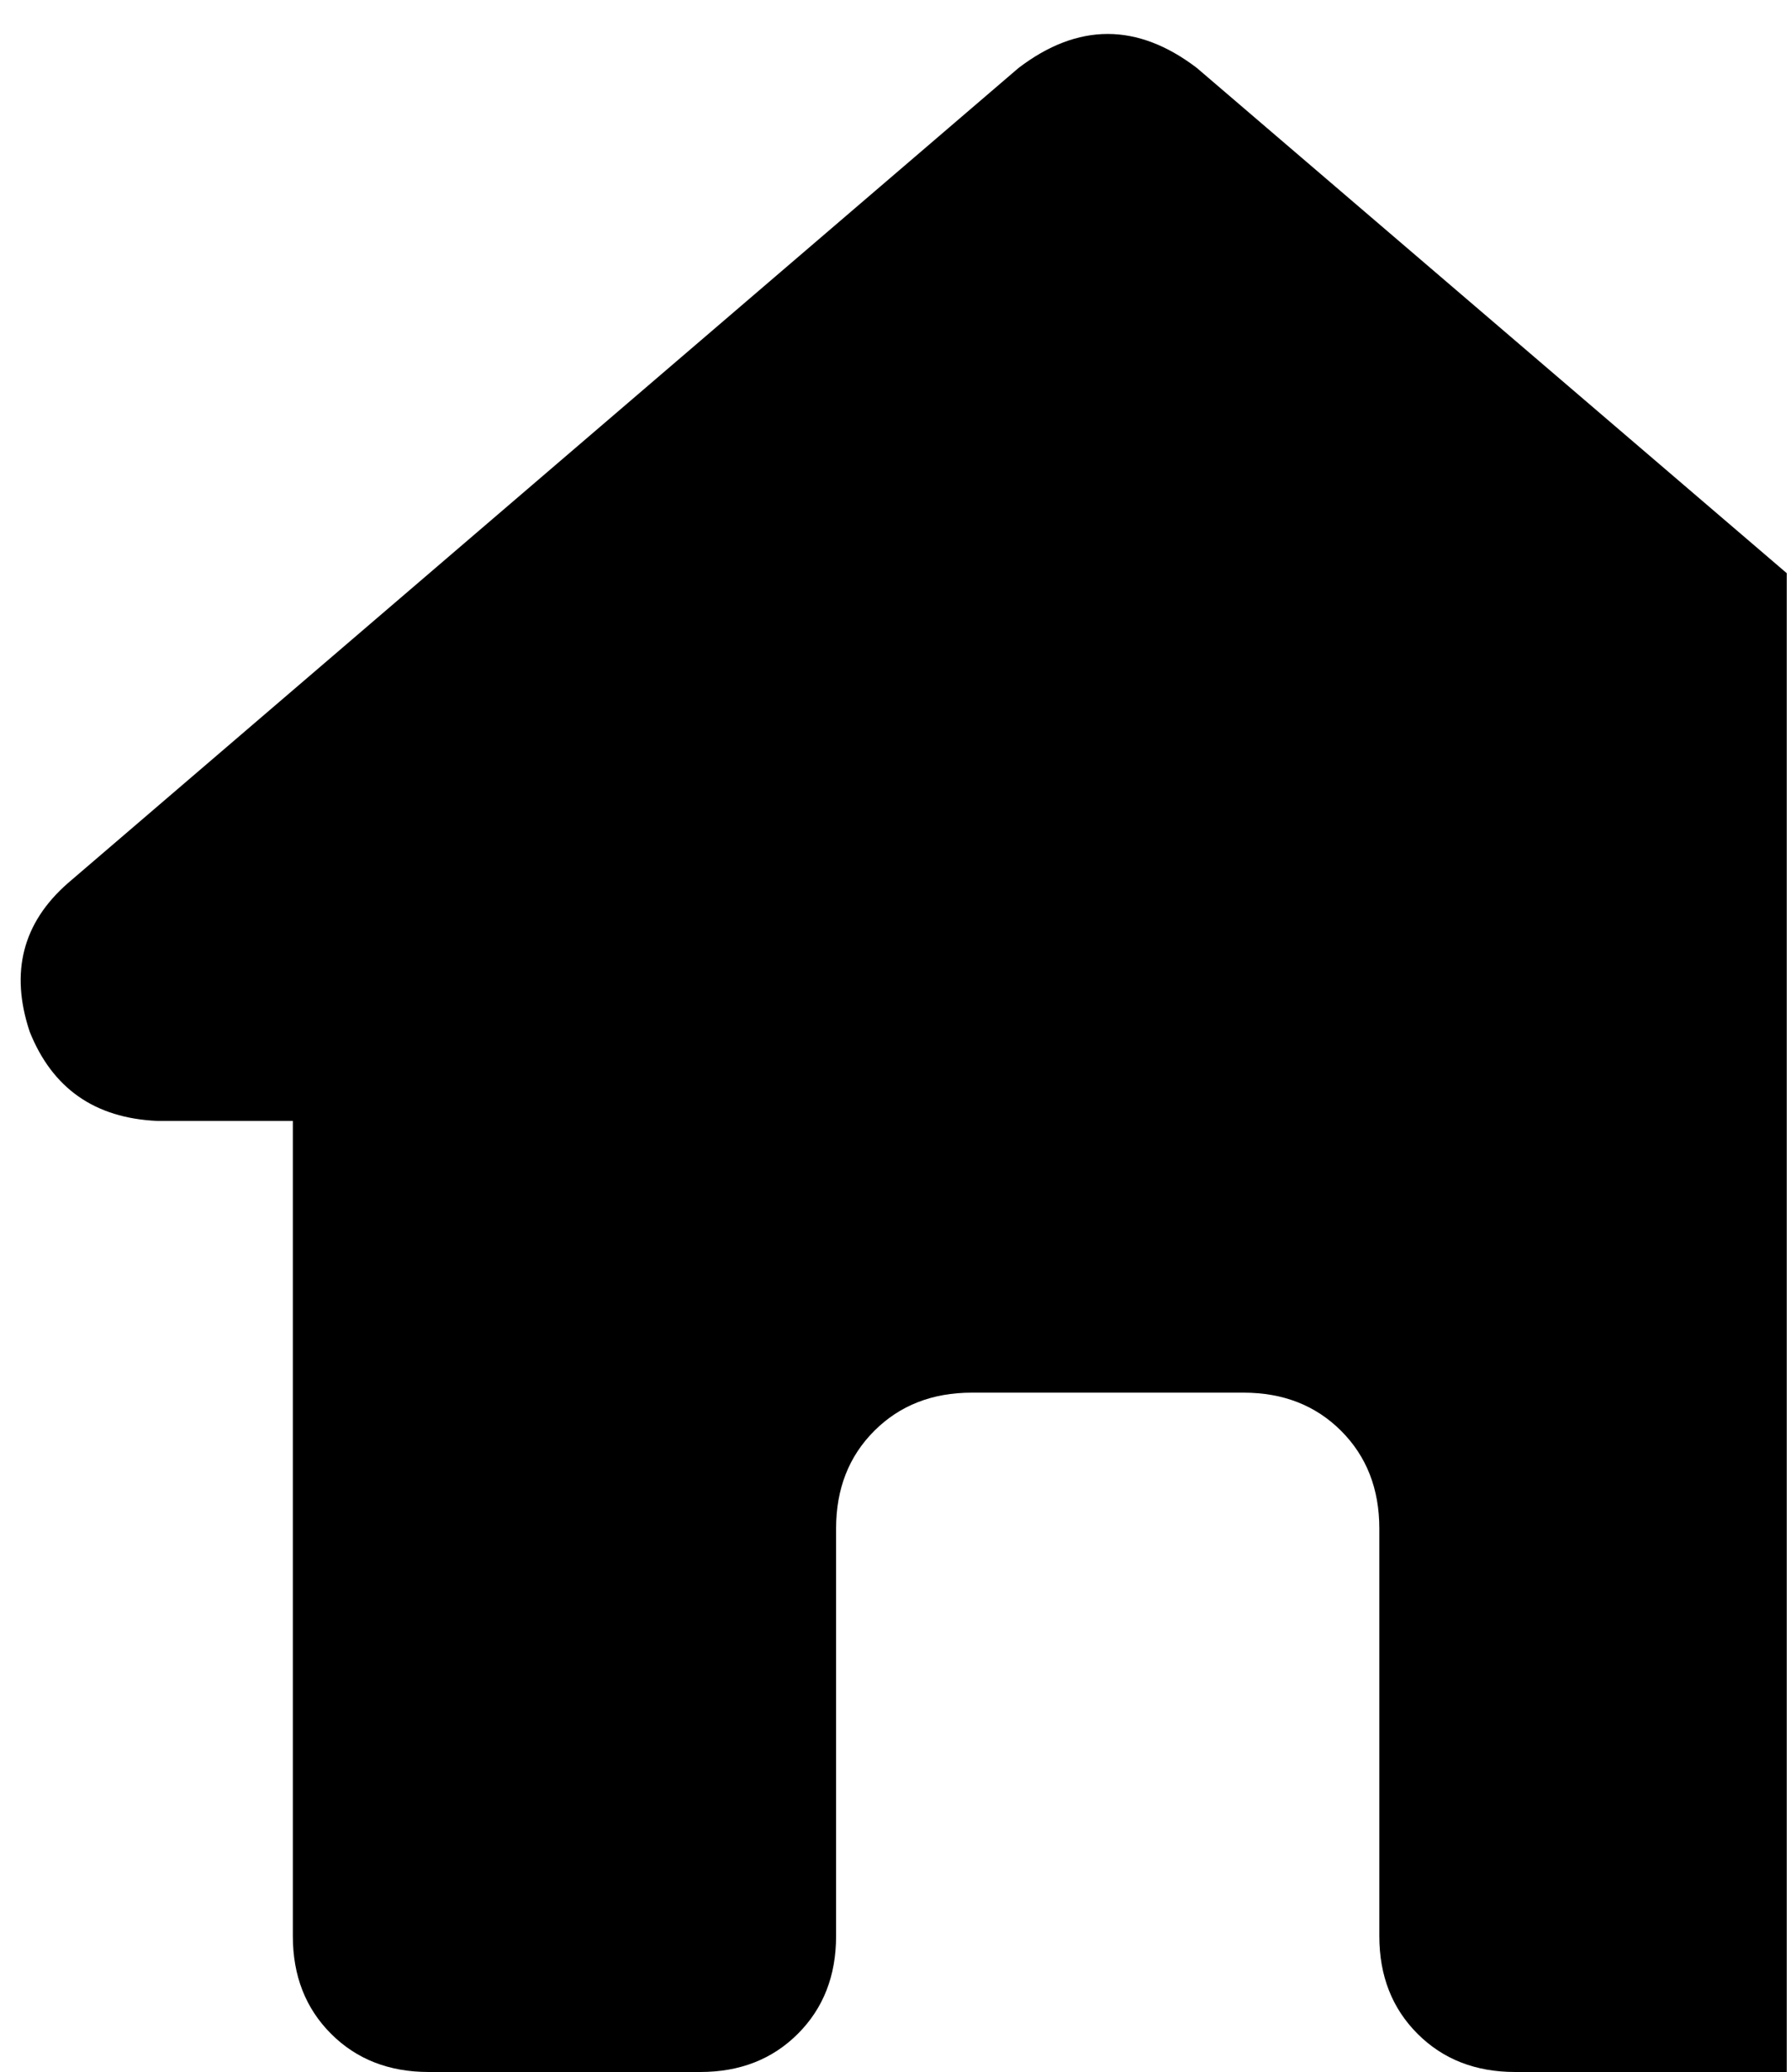 <svg xmlns="http://www.w3.org/2000/svg" viewBox="0 0 422 488">
    <path d="M 421 135 L 282 16 Q 261 0 240 16 L 16 208 Q 0 222 7 243 Q 15 263 37 264 L 69 264 L 69 456 Q 69 470 78 479 Q 87 488 101 488 L 165 488 Q 179 488 188 479 Q 197 470 197 456 L 197 360 Q 197 346 206 337 Q 215 328 229 328 L 293 328 Q 307 328 316 337 Q 325 346 325 360 L 325 456 Q 325 470 334 479 Q 343 488 357 488 L 422 488 Q 422 488 422 488 Q 422 488 422 488 L 421 488 L 421 135 L 421 135 Z"/>
</svg>
